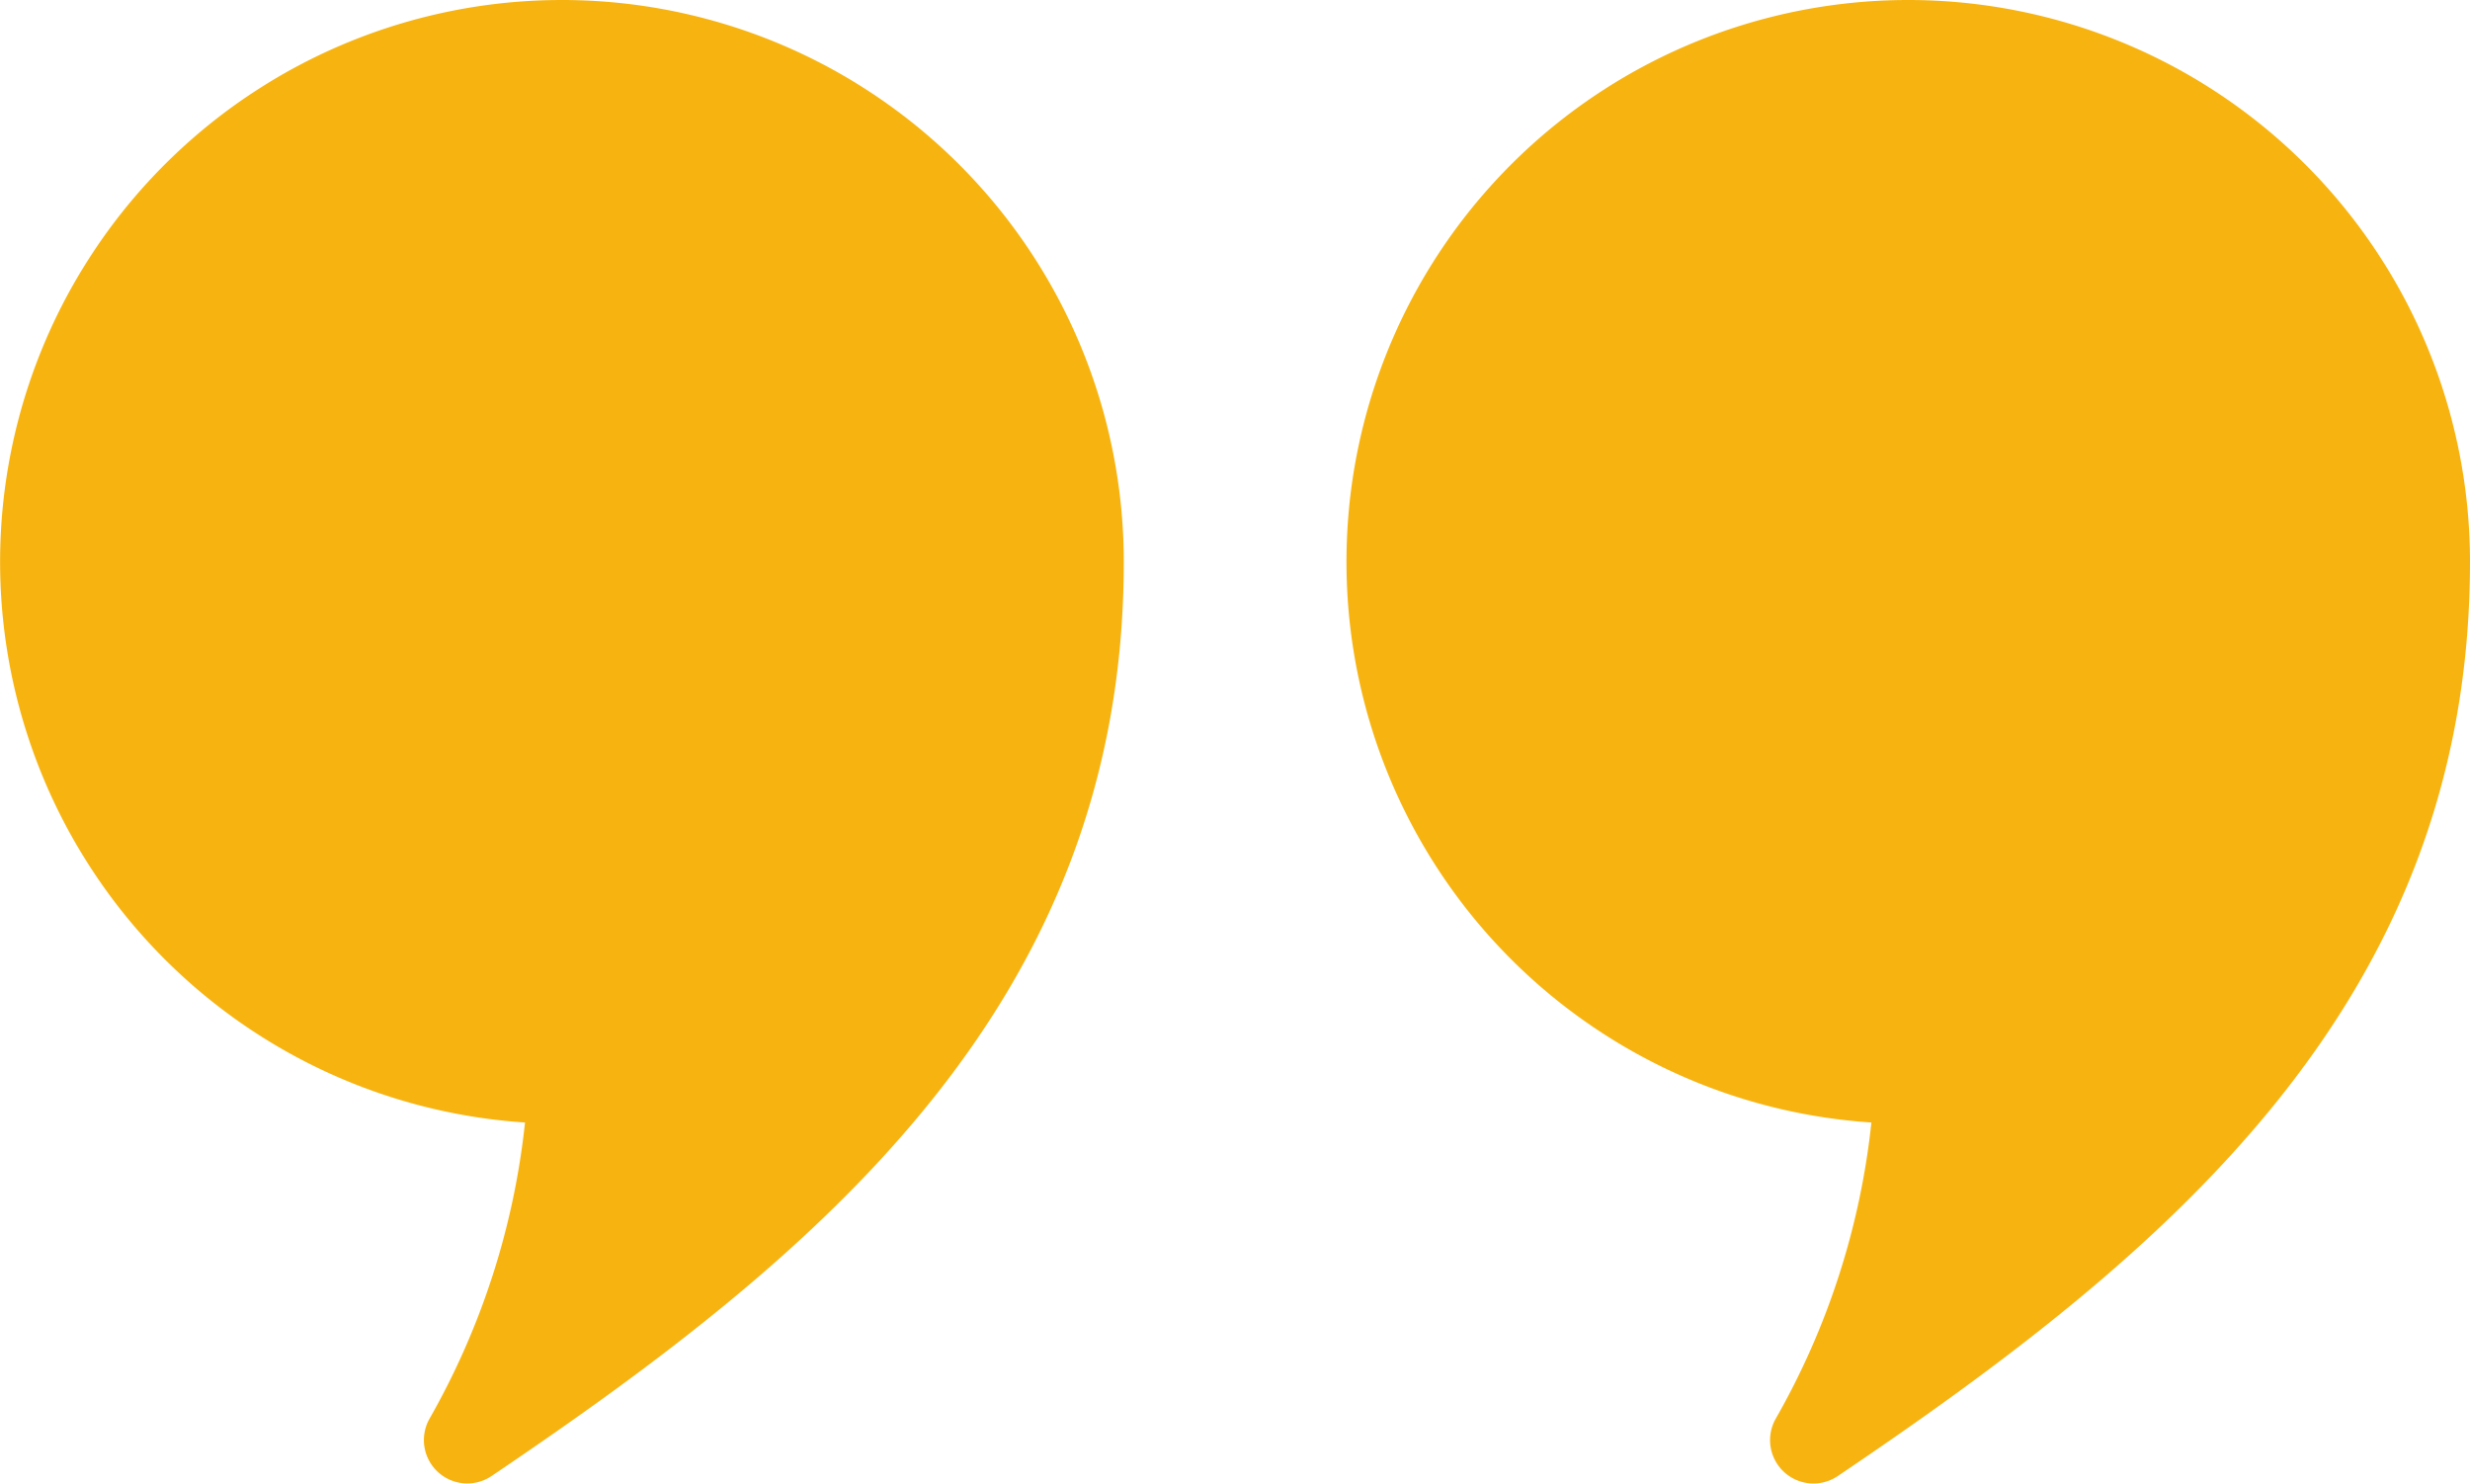 <svg id="qoute" xmlns="http://www.w3.org/2000/svg" width="56.926" height="34.192" viewBox="0 0 56.926 34.192">
  <path id="Path_2828" data-name="Path 2828" d="M12.949,0A12.949,12.949,0,0,1,25.9,12.949c0,10.15-6.973,15.941-14.569,21.067a1,1,0,0,1-1.439-1.307A17.523,17.523,0,0,0,12.1,25.87,12.949,12.949,0,0,1,12.949,0Z" transform="translate(0 0)" fill="#f7b411" fill-rule="evenodd"/>
  <path id="Path_2829" data-name="Path 2829" d="M217.84,0a12.949,12.949,0,0,1,12.949,12.949c0,10.15-6.972,15.941-14.568,21.067a1,1,0,0,1-1.44-1.307,17.5,17.5,0,0,0,2.212-6.839A12.949,12.949,0,0,1,217.84,0Z" transform="translate(-173.863 0)" fill="#f7b411" fill-rule="evenodd"/>
</svg>
